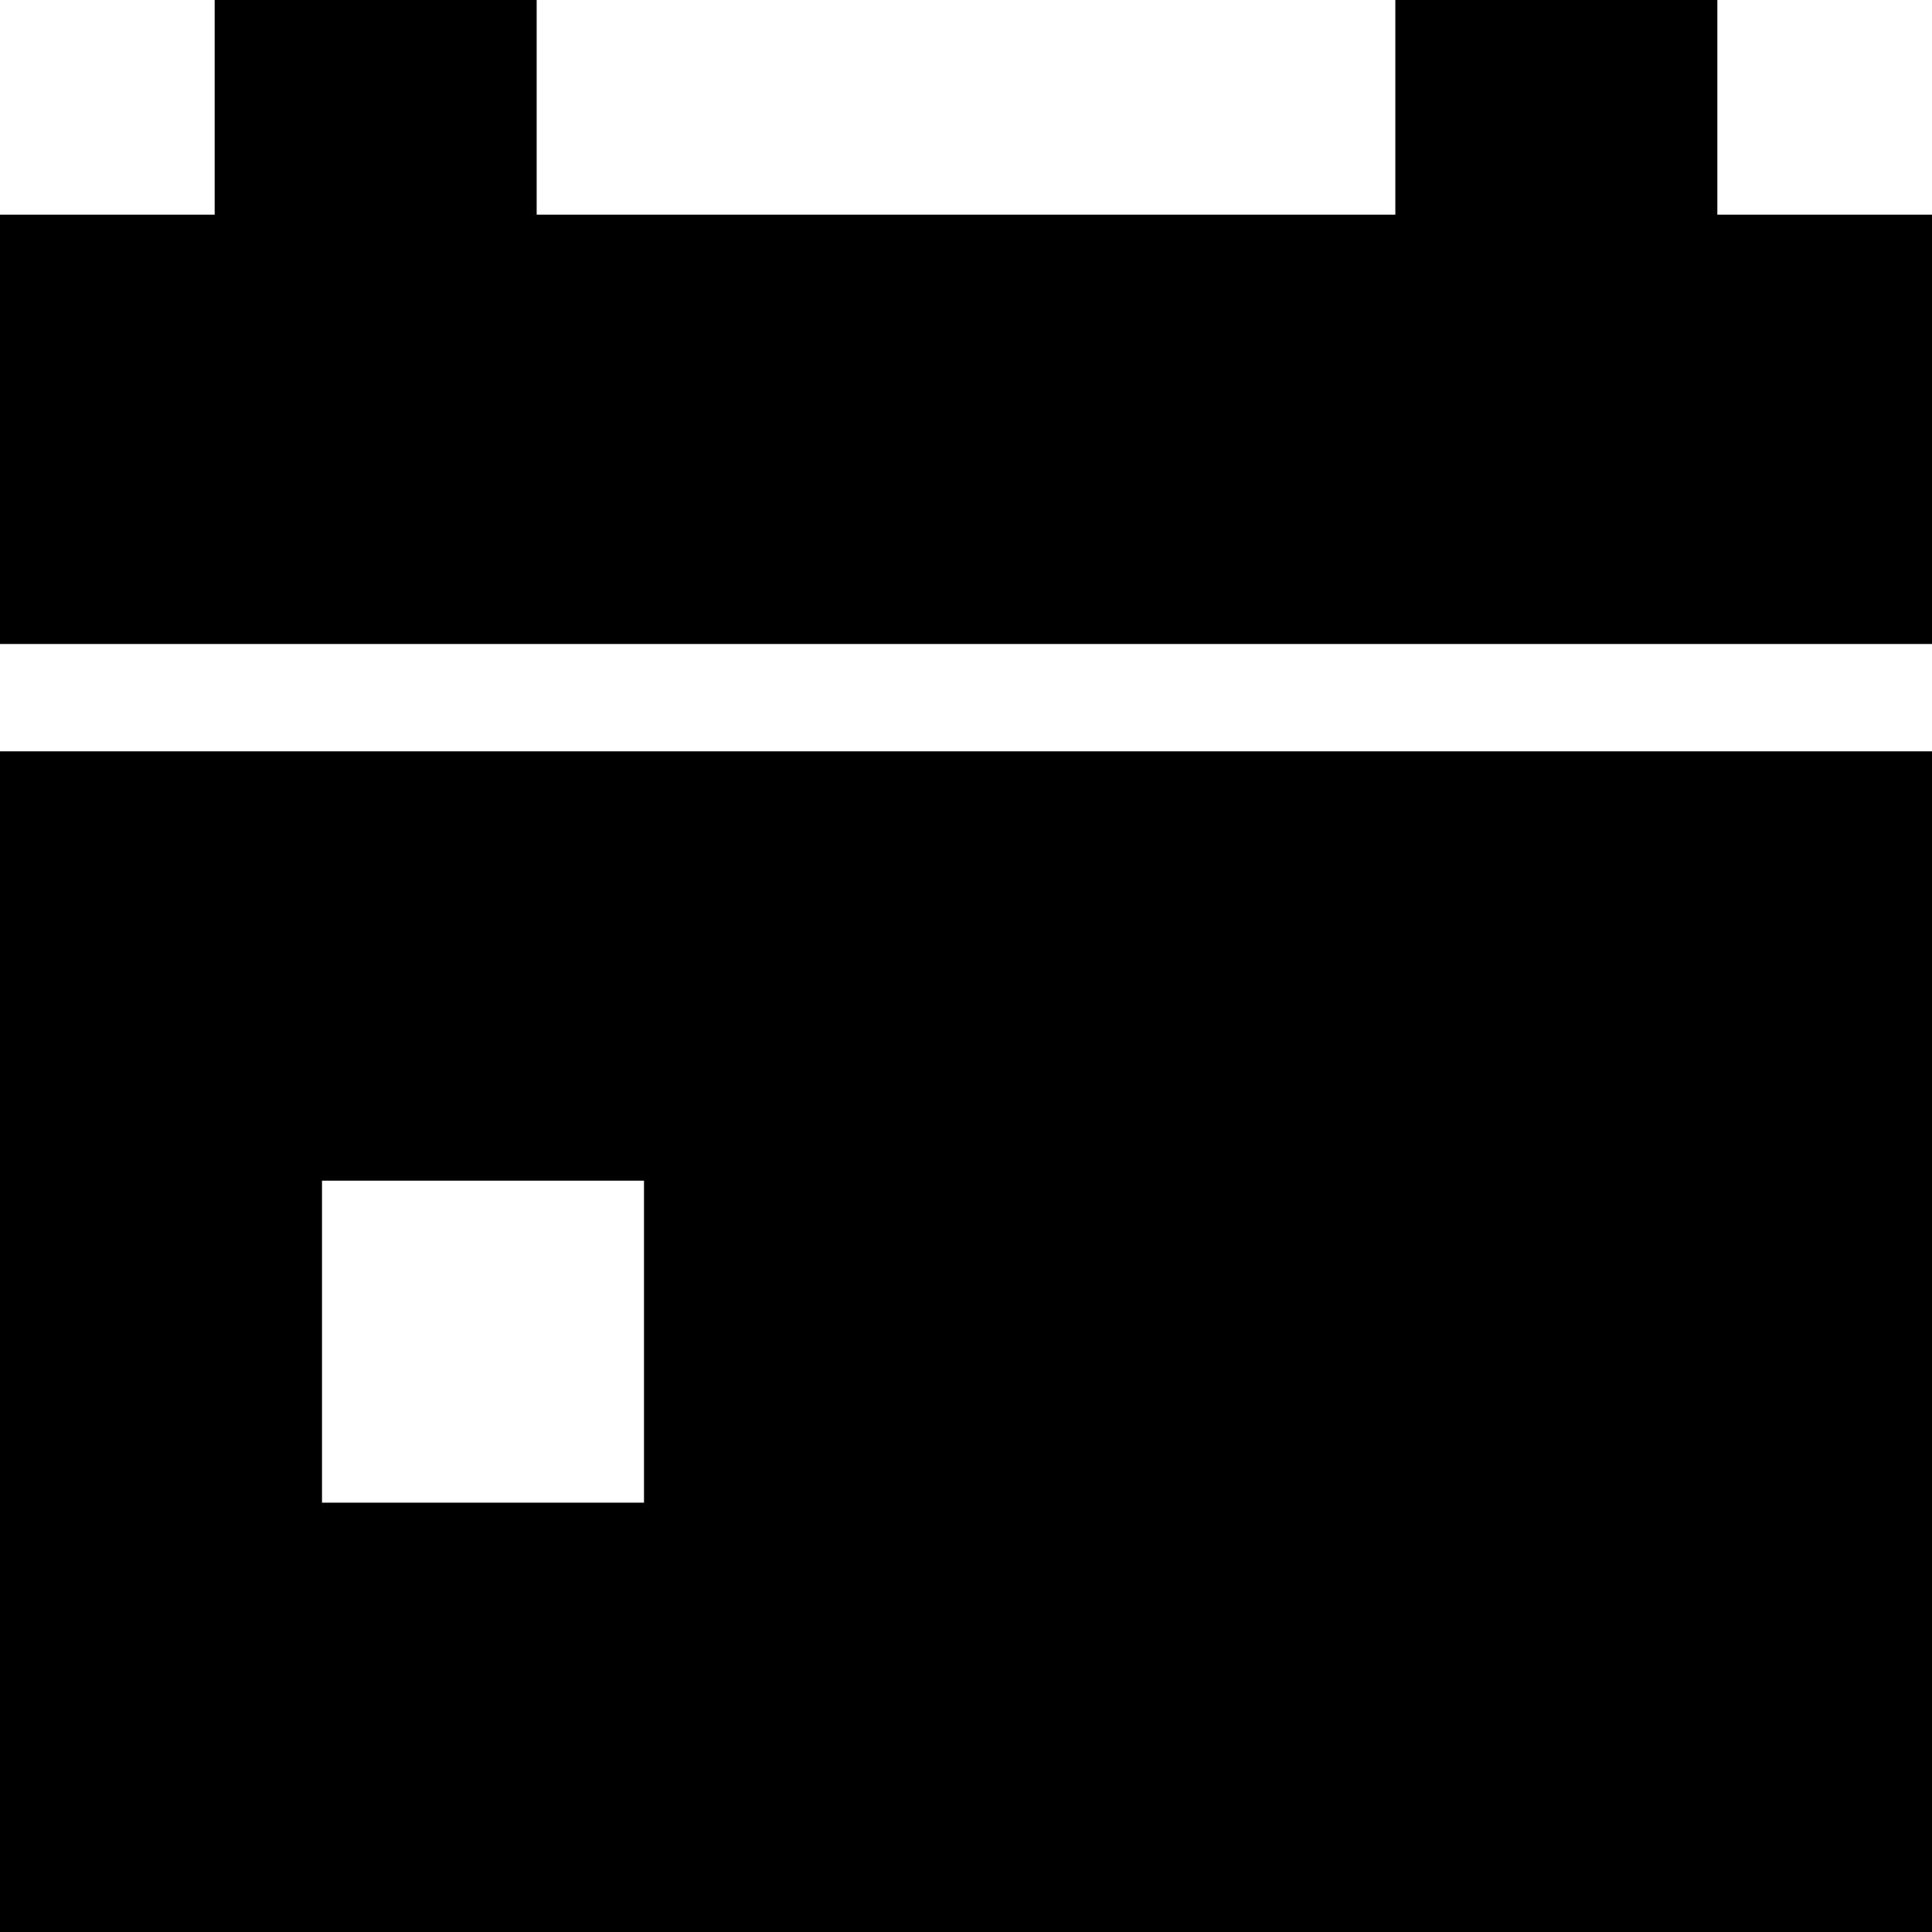 <svg width="18" height="18" viewBox="0 0 18 18" fill="none" xmlns="http://www.w3.org/2000/svg">
<path fill-rule="evenodd" clip-rule="evenodd" d="M2 0H5V2H13V0H16V2H18V6H0V2H2V0Z" fill="black"/>
<path fill-rule="evenodd" clip-rule="evenodd" d="M18 7H0V18H18V7ZM6 11H3V14H6V11Z" fill="black"/>
</svg>
